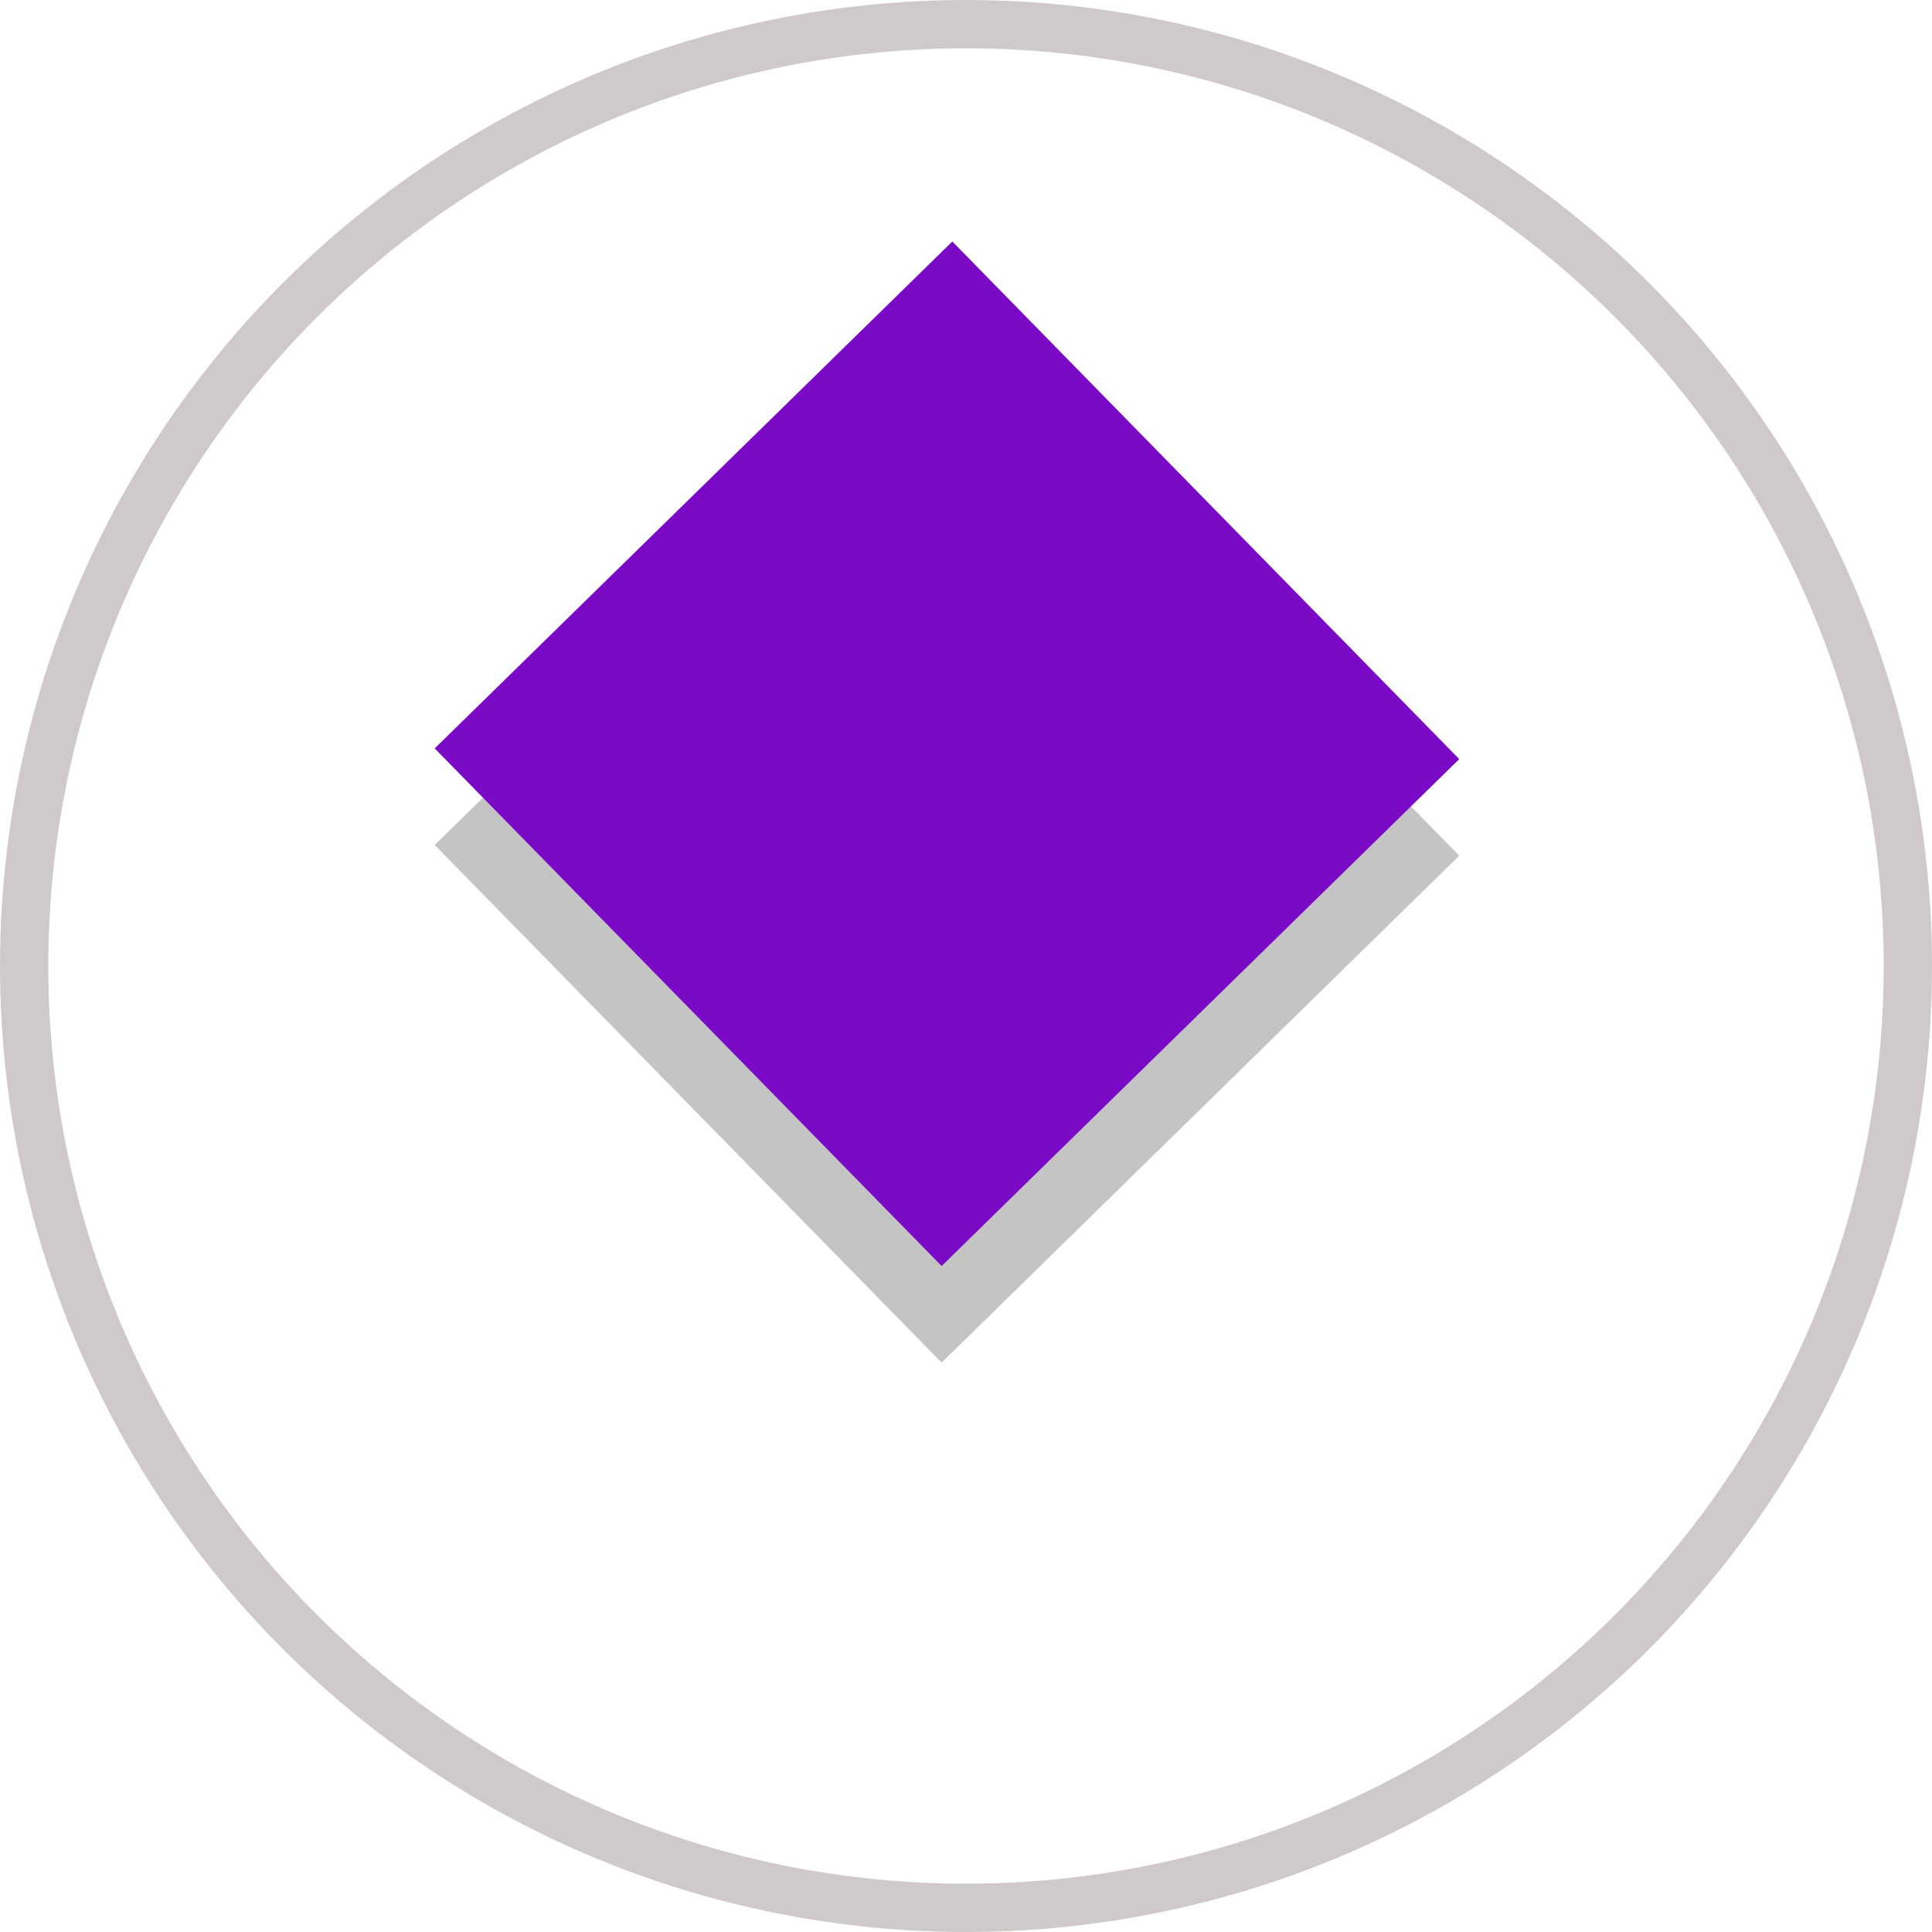 <svg width="40" height="40" viewBox="0 0 40 40" fill="none" xmlns="http://www.w3.org/2000/svg">
<circle cx="20" cy="20" r="19.5" stroke="#CFC9C9"/>
<rect x="9" y="17.495" width="15" height="15" transform="rotate(-44.402 9 17.495)" fill="#C4C4C4"/>
<rect x="9" y="15.495" width="15" height="15" transform="rotate(-44.402 9 15.495)" fill="#7A0AC5"/>
</svg>
